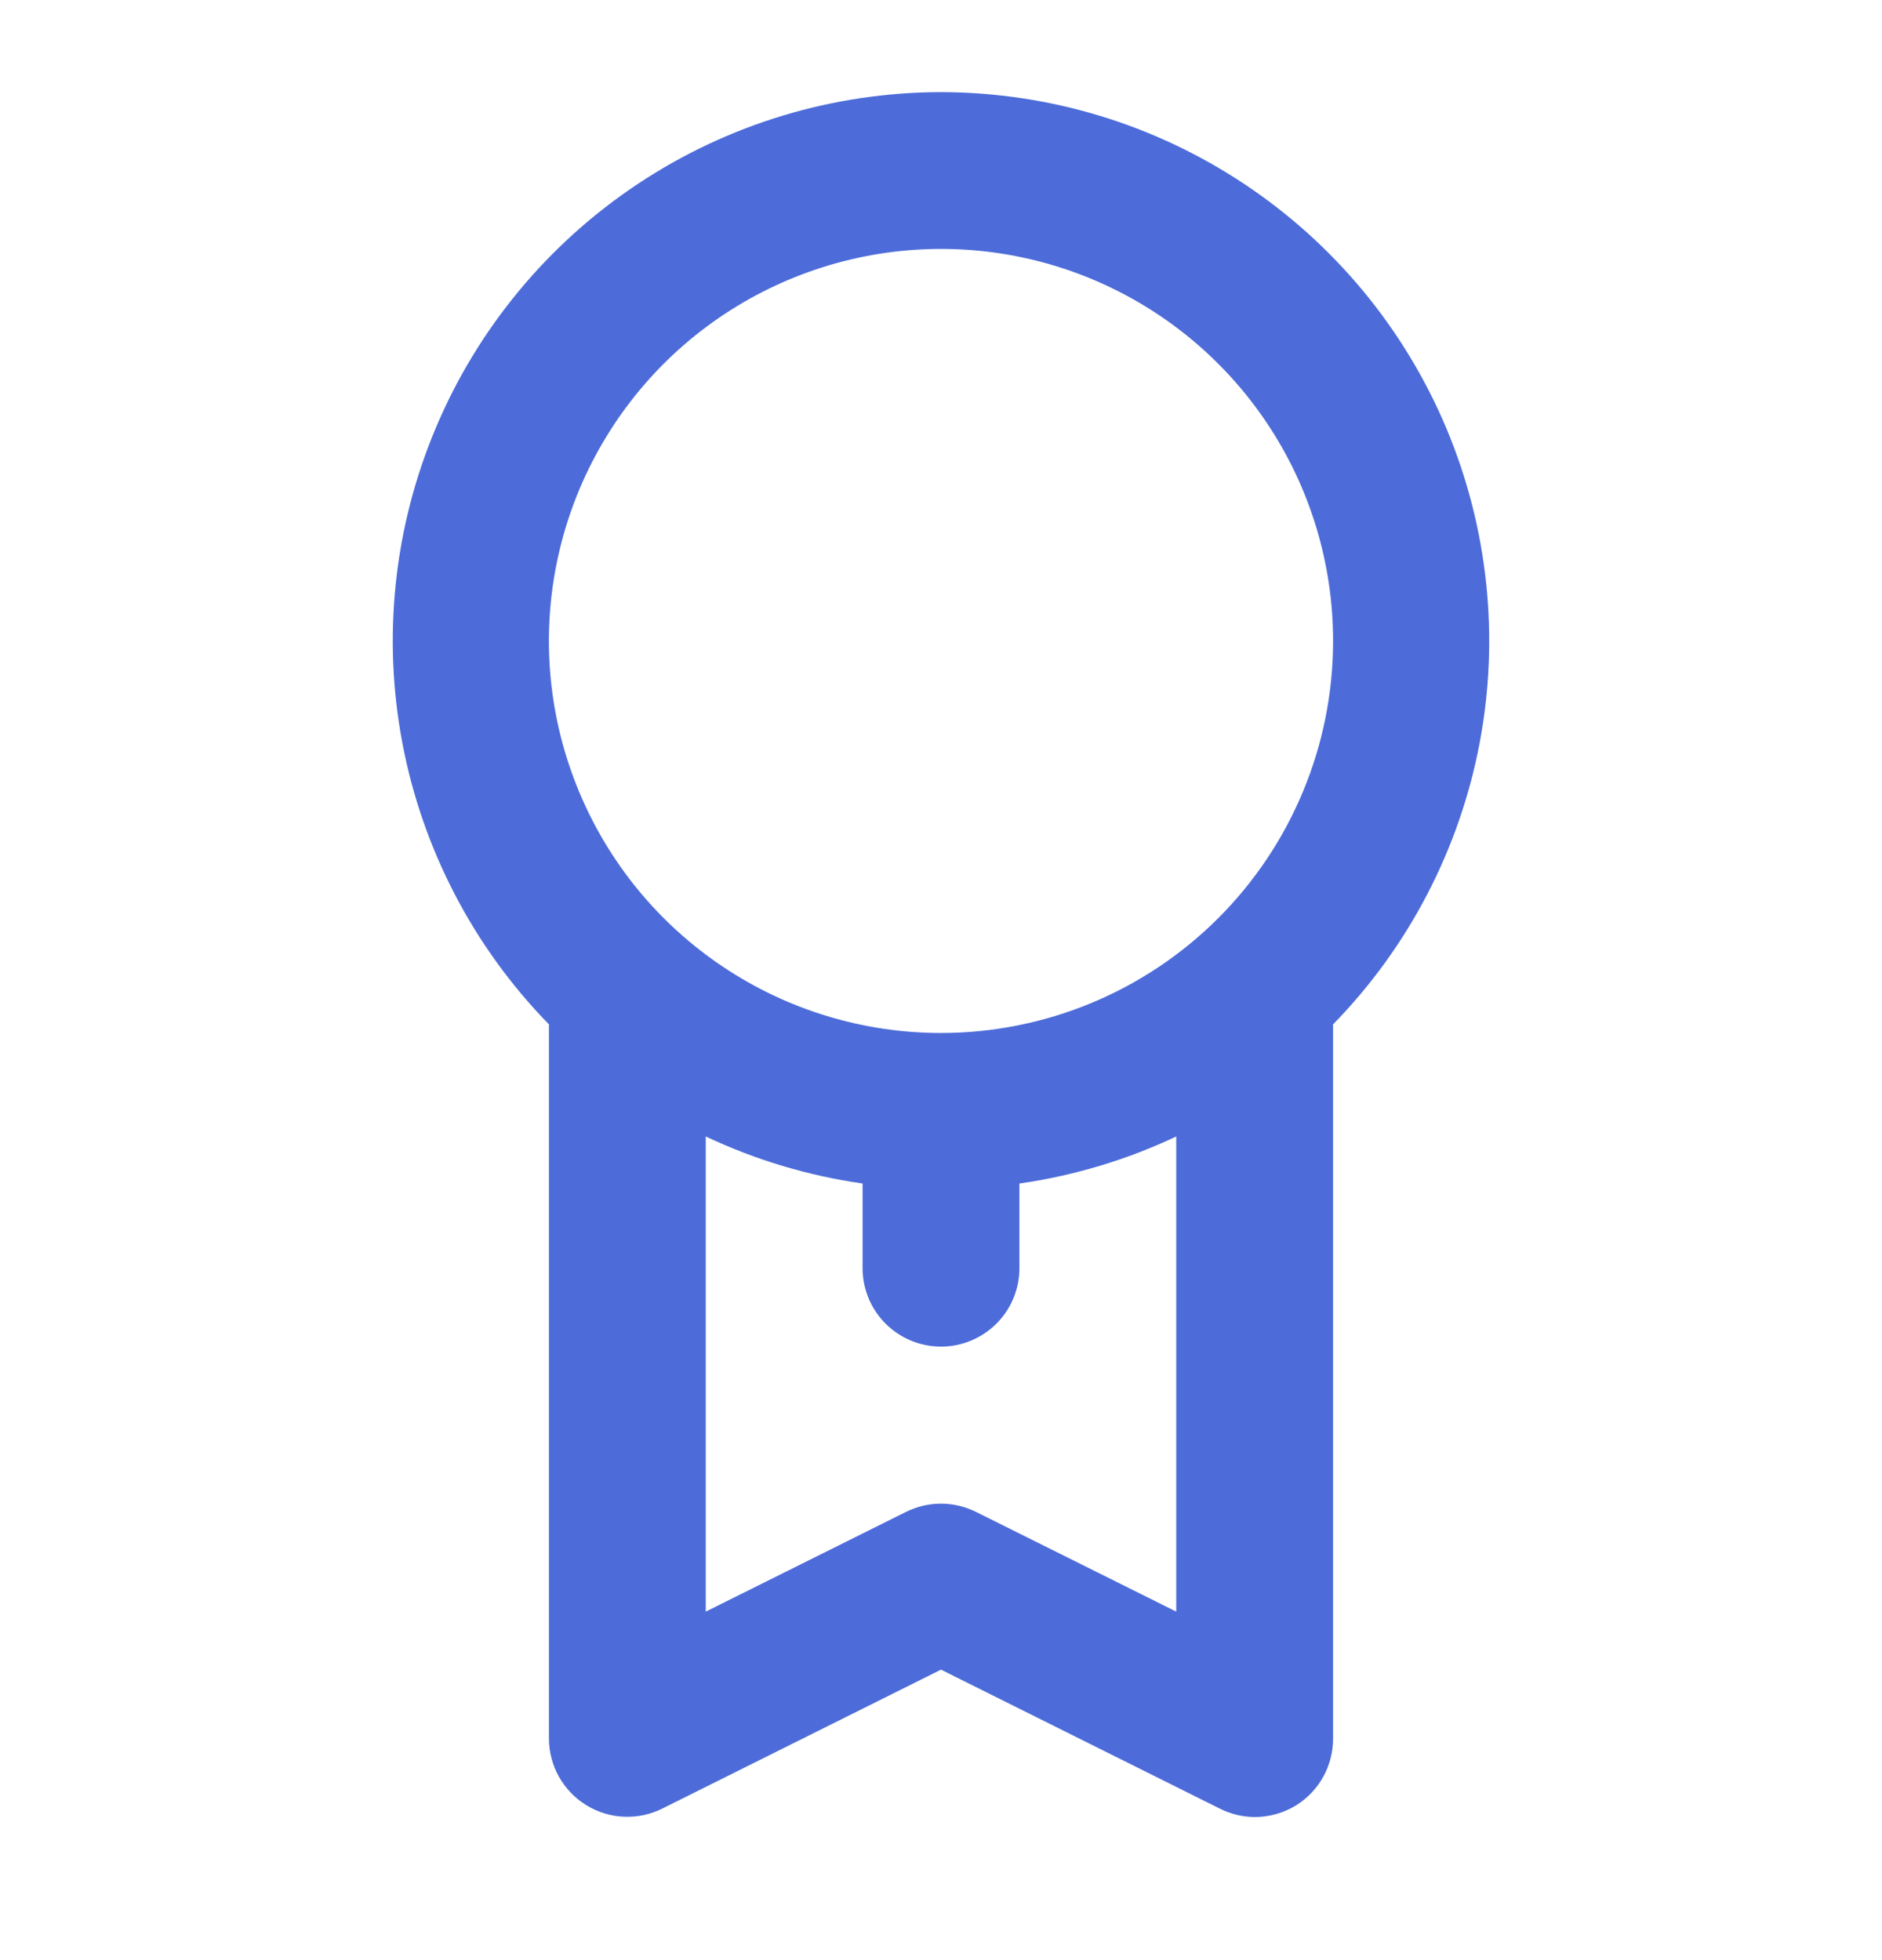 <svg width="24" height="25" viewBox="0 0 24 25" fill="none" xmlns="http://www.w3.org/2000/svg">
<path d="M12 1.175C10.623 1.177 9.278 1.584 8.132 2.347C6.986 3.109 6.09 4.192 5.556 5.461C5.022 6.73 4.875 8.128 5.132 9.481C5.389 10.833 6.038 12.08 7 13.065V22.175C7.001 22.345 7.045 22.513 7.128 22.661C7.212 22.81 7.332 22.935 7.477 23.024C7.622 23.113 7.788 23.164 7.958 23.171C8.128 23.178 8.298 23.142 8.45 23.065L12 21.295L15.55 23.065C15.689 23.136 15.844 23.174 16 23.175C16.187 23.175 16.371 23.123 16.53 23.025C16.674 22.935 16.793 22.809 16.875 22.661C16.957 22.512 17 22.345 17 22.175V13.065C17.962 12.08 18.611 10.833 18.868 9.481C19.125 8.128 18.977 6.73 18.444 5.461C17.91 4.192 17.014 3.109 15.868 2.347C14.722 1.584 13.377 1.177 12 1.175ZM15 20.555L12.45 19.285C12.31 19.215 12.156 19.178 12 19.178C11.844 19.178 11.69 19.215 11.55 19.285L9 20.555V14.495C9.633 14.794 10.307 14.996 11 15.095V16.175C11 16.44 11.105 16.694 11.293 16.882C11.48 17.069 11.735 17.175 12 17.175C12.265 17.175 12.52 17.069 12.707 16.882C12.895 16.694 13 16.44 13 16.175V15.095C13.693 14.996 14.367 14.794 15 14.495V20.555ZM12 13.175C11.011 13.175 10.044 12.882 9.222 12.332C8.4 11.783 7.759 11.002 7.381 10.088C7.002 9.175 6.903 8.169 7.096 7.199C7.289 6.229 7.765 5.339 8.464 4.639C9.164 3.94 10.055 3.464 11.025 3.271C11.995 3.078 13 3.177 13.913 3.555C14.827 3.934 15.608 4.575 16.157 5.397C16.707 6.219 17 7.186 17 8.175C17 9.501 16.473 10.773 15.536 11.71C14.598 12.648 13.326 13.175 12 13.175Z" fill="#4D6CD9"/>
</svg>
